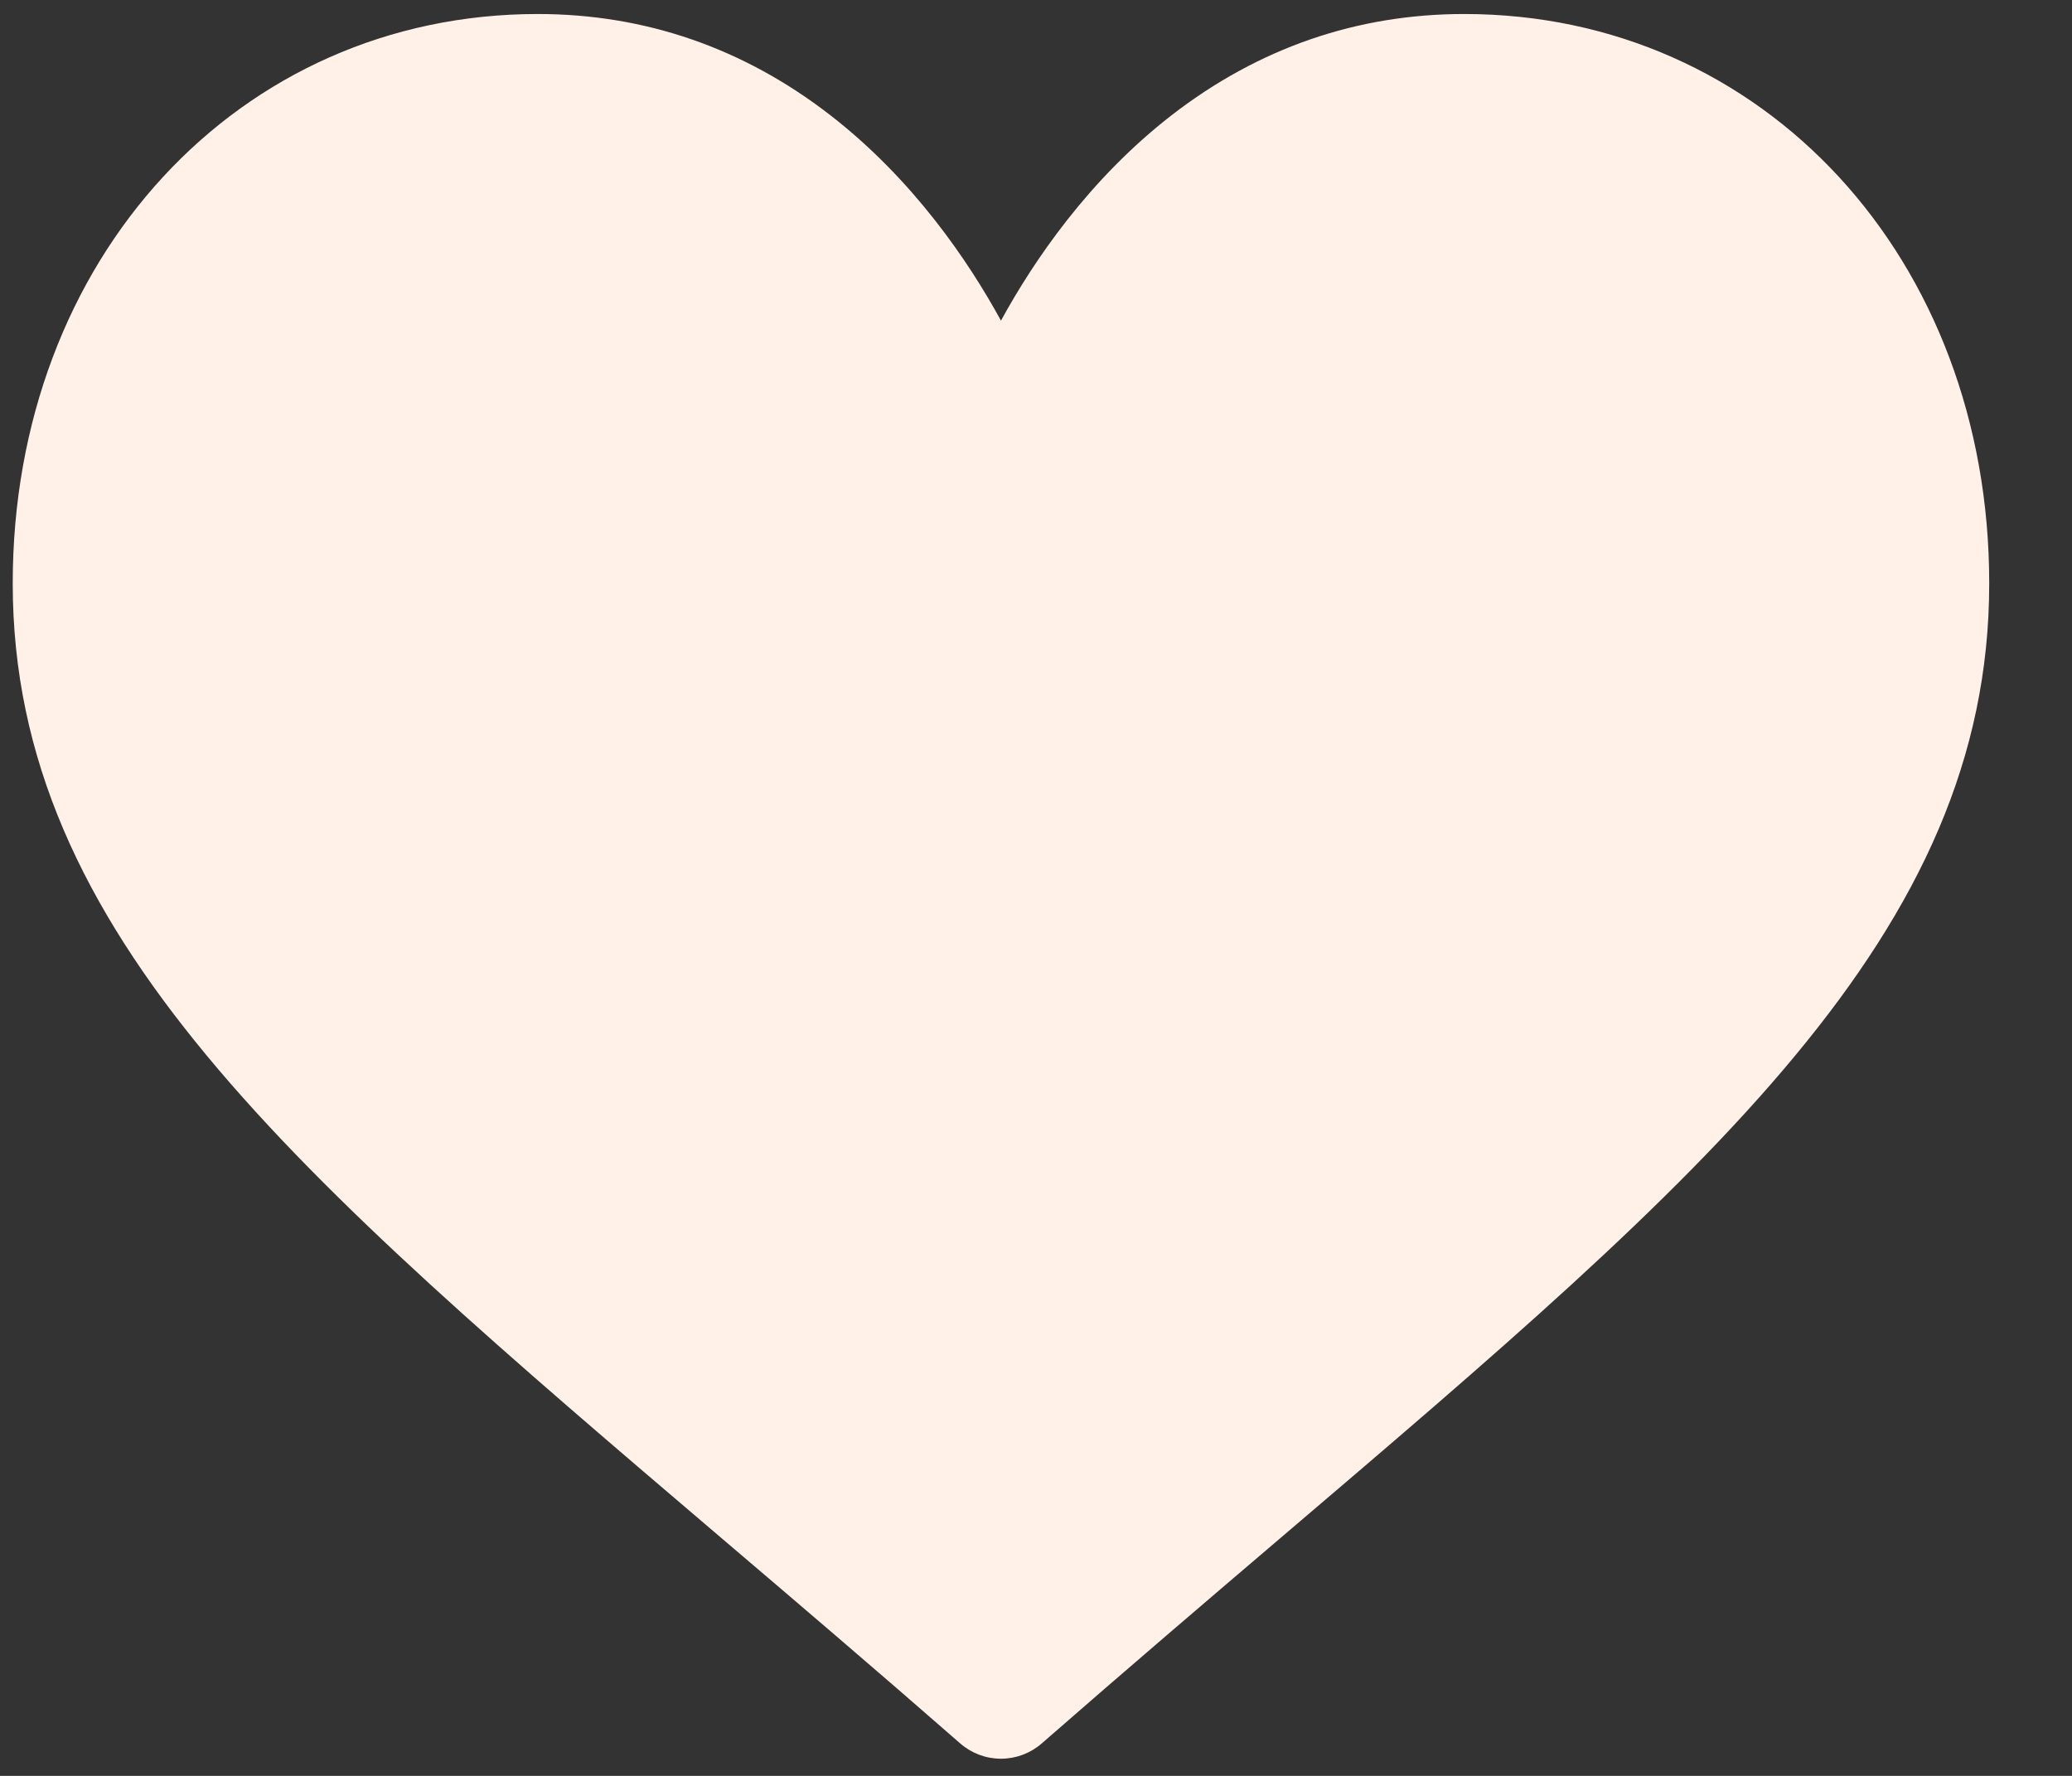 <svg width="21" height="18" viewBox="0 0 21 18" fill="none" xmlns="http://www.w3.org/2000/svg">
<rect x="0" y="0" width="21" height="18" fill="#333333" stroke="none"/>
<path d="M14.84 0.142C13.753 0.142 12.757 0.486 11.878 1.165C11.036 1.817 10.475 2.646 10.145 3.25C9.815 2.646 9.254 1.817 8.412 1.165C7.534 0.486 6.537 0.142 5.45 0.142C2.417 0.142 0.129 2.623 0.129 5.913C0.129 9.468 2.983 11.9 7.303 15.582C8.037 16.207 8.869 16.916 9.733 17.672C9.847 17.771 9.993 17.826 10.145 17.826C10.297 17.826 10.443 17.771 10.557 17.672C11.422 16.916 12.253 16.207 12.987 15.581C17.307 11.9 20.161 9.468 20.161 5.913C20.161 2.623 17.874 0.142 14.84 0.142Z" fill="#FFF1E7"/>
</svg>
